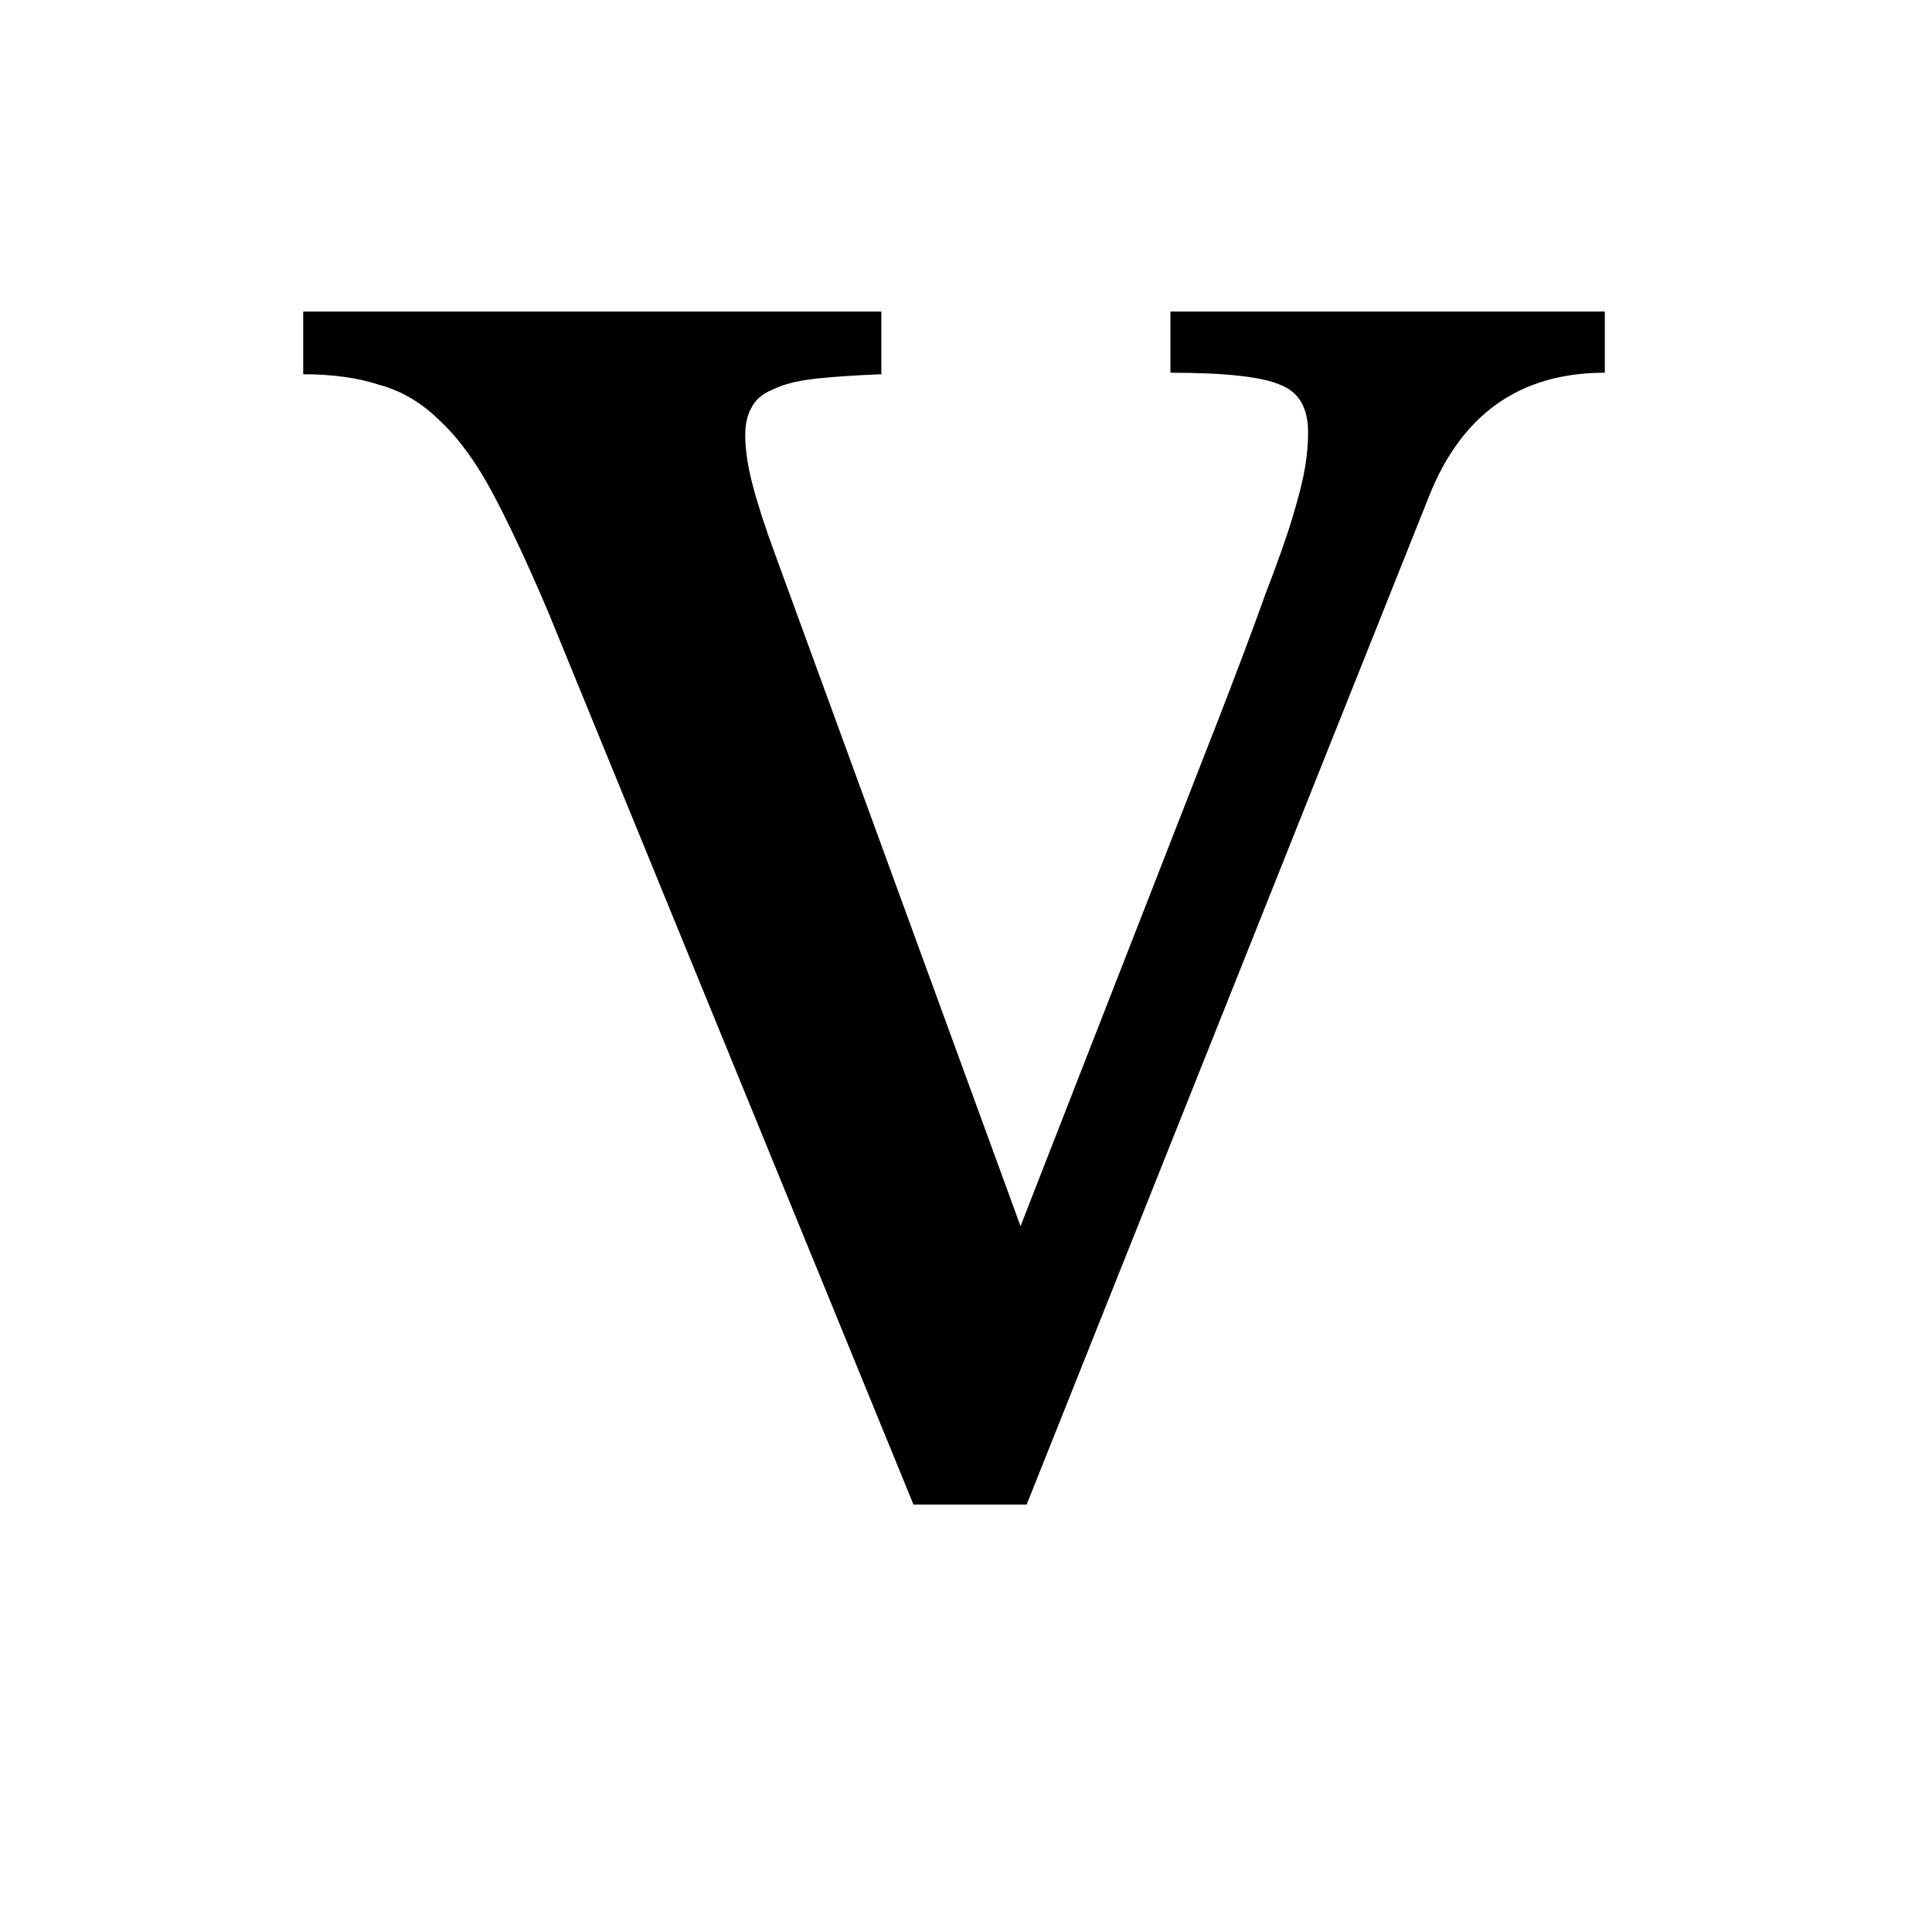 <svg width="48" height="48" viewBox="0 0 48 48" fill="none" xmlns="http://www.w3.org/2000/svg">
<path d="M25.355 30.464L30.295 17.81C30.776 16.569 31.156 15.555 31.435 14.77C31.739 13.985 31.967 13.339 32.119 12.832C32.271 12.325 32.372 11.92 32.423 11.616C32.474 11.312 32.499 11.021 32.499 10.742C32.499 10.134 32.271 9.741 31.815 9.564C31.359 9.361 30.447 9.26 29.079 9.26V7.74H39.871V9.26C37.768 9.26 36.312 10.286 35.501 12.338L25.507 37.38H22.695L13.613 15.188C13.106 13.997 12.65 13.022 12.245 12.262C11.84 11.502 11.409 10.907 10.953 10.476C10.497 10.02 9.99 9.716 9.433 9.564C8.901 9.387 8.268 9.298 7.533 9.298V7.74H21.897V9.298C21.238 9.323 20.681 9.361 20.225 9.412C19.794 9.463 19.452 9.551 19.199 9.678C18.946 9.779 18.768 9.931 18.667 10.134C18.566 10.311 18.515 10.539 18.515 10.818C18.515 11.173 18.578 11.591 18.705 12.072C18.832 12.553 19.022 13.136 19.275 13.82L25.355 30.464Z" fill="black"/>
</svg>
